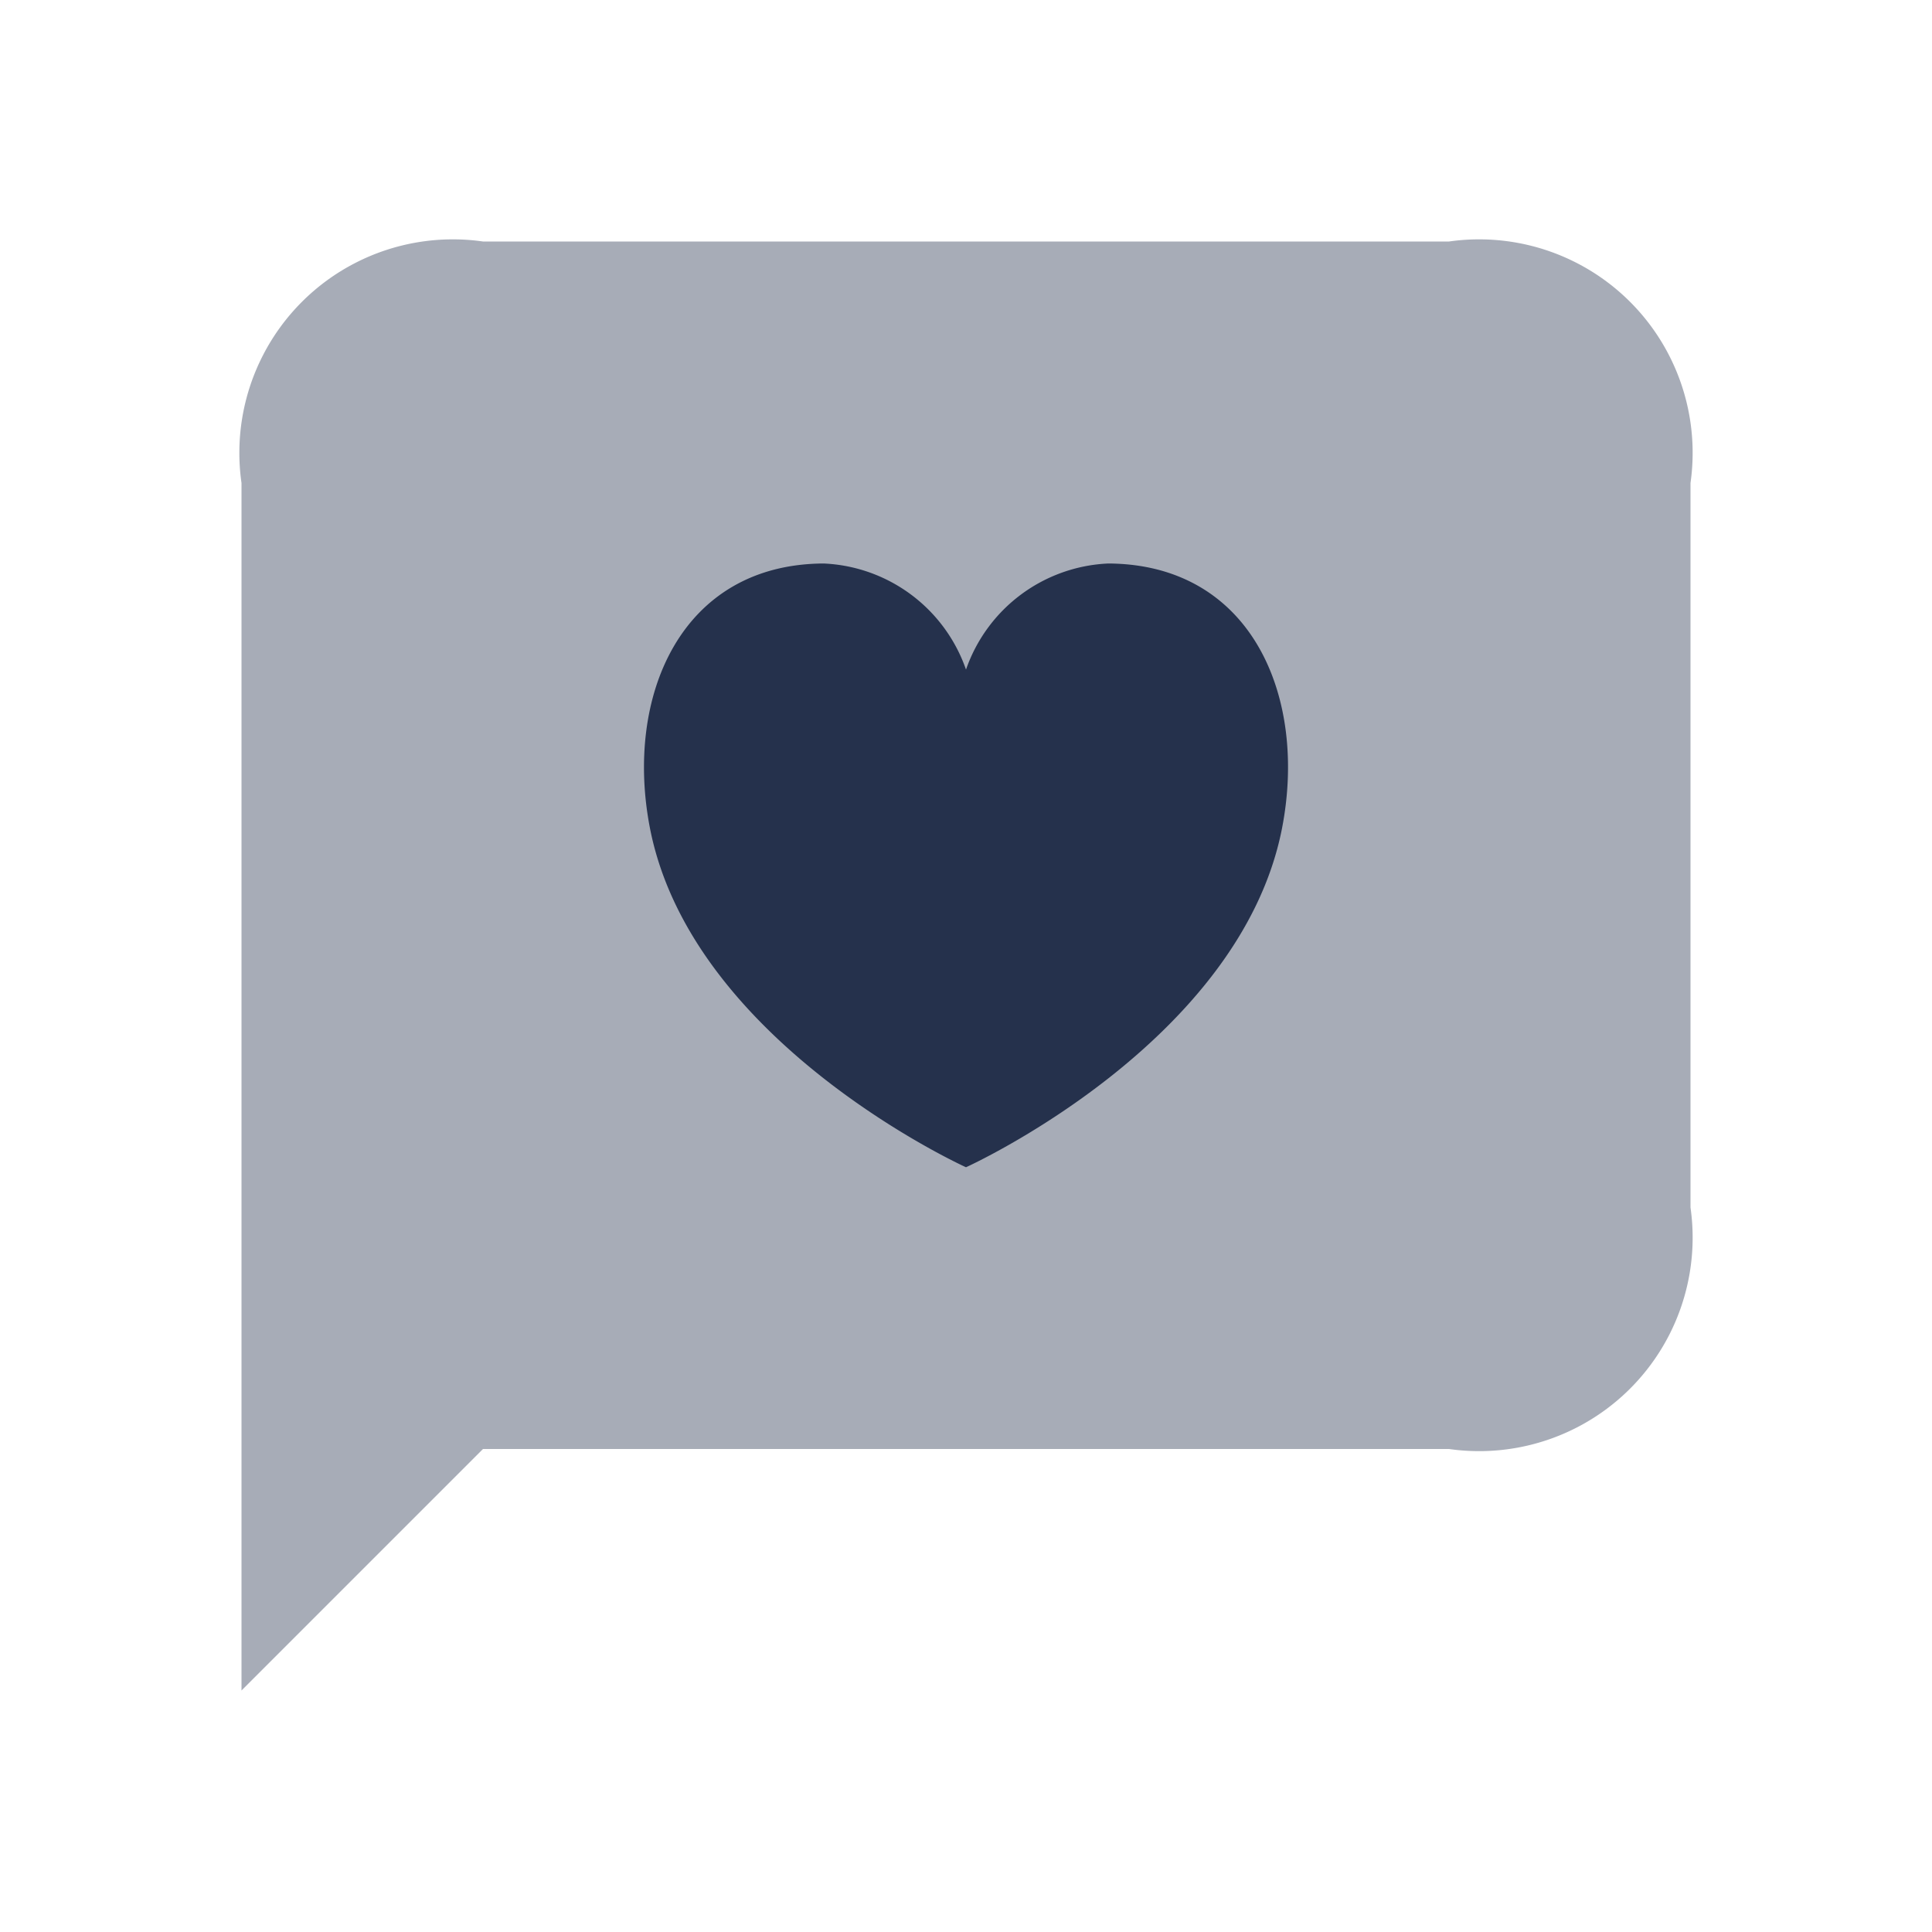 <svg id="Layer" xmlns="http://www.w3.org/2000/svg" viewBox="0 0 24 24"><defs><style>.cls-1,.cls-2{fill:#25314c;}.cls-1{opacity:0.4;}</style></defs><g id="message-heart"><path class="cls-1" d="M3,21V6A2.652,2.652,0,0,1,6,3H18a2.652,2.652,0,0,1,3,3v9a2.652,2.652,0,0,1-3,3H6Z"/><path class="cls-2" d="M15.925,10.293C15.4,12.963,12,14.5,12,14.5s-3.4-1.537-3.925-4.207C7.755,8.656,8.454,7.008,10.232,7A1.962,1.962,0,0,1,12,8.318,1.962,1.962,0,0,1,13.768,7C15.549,7.009,16.245,8.656,15.925,10.293Z"/></g></svg>